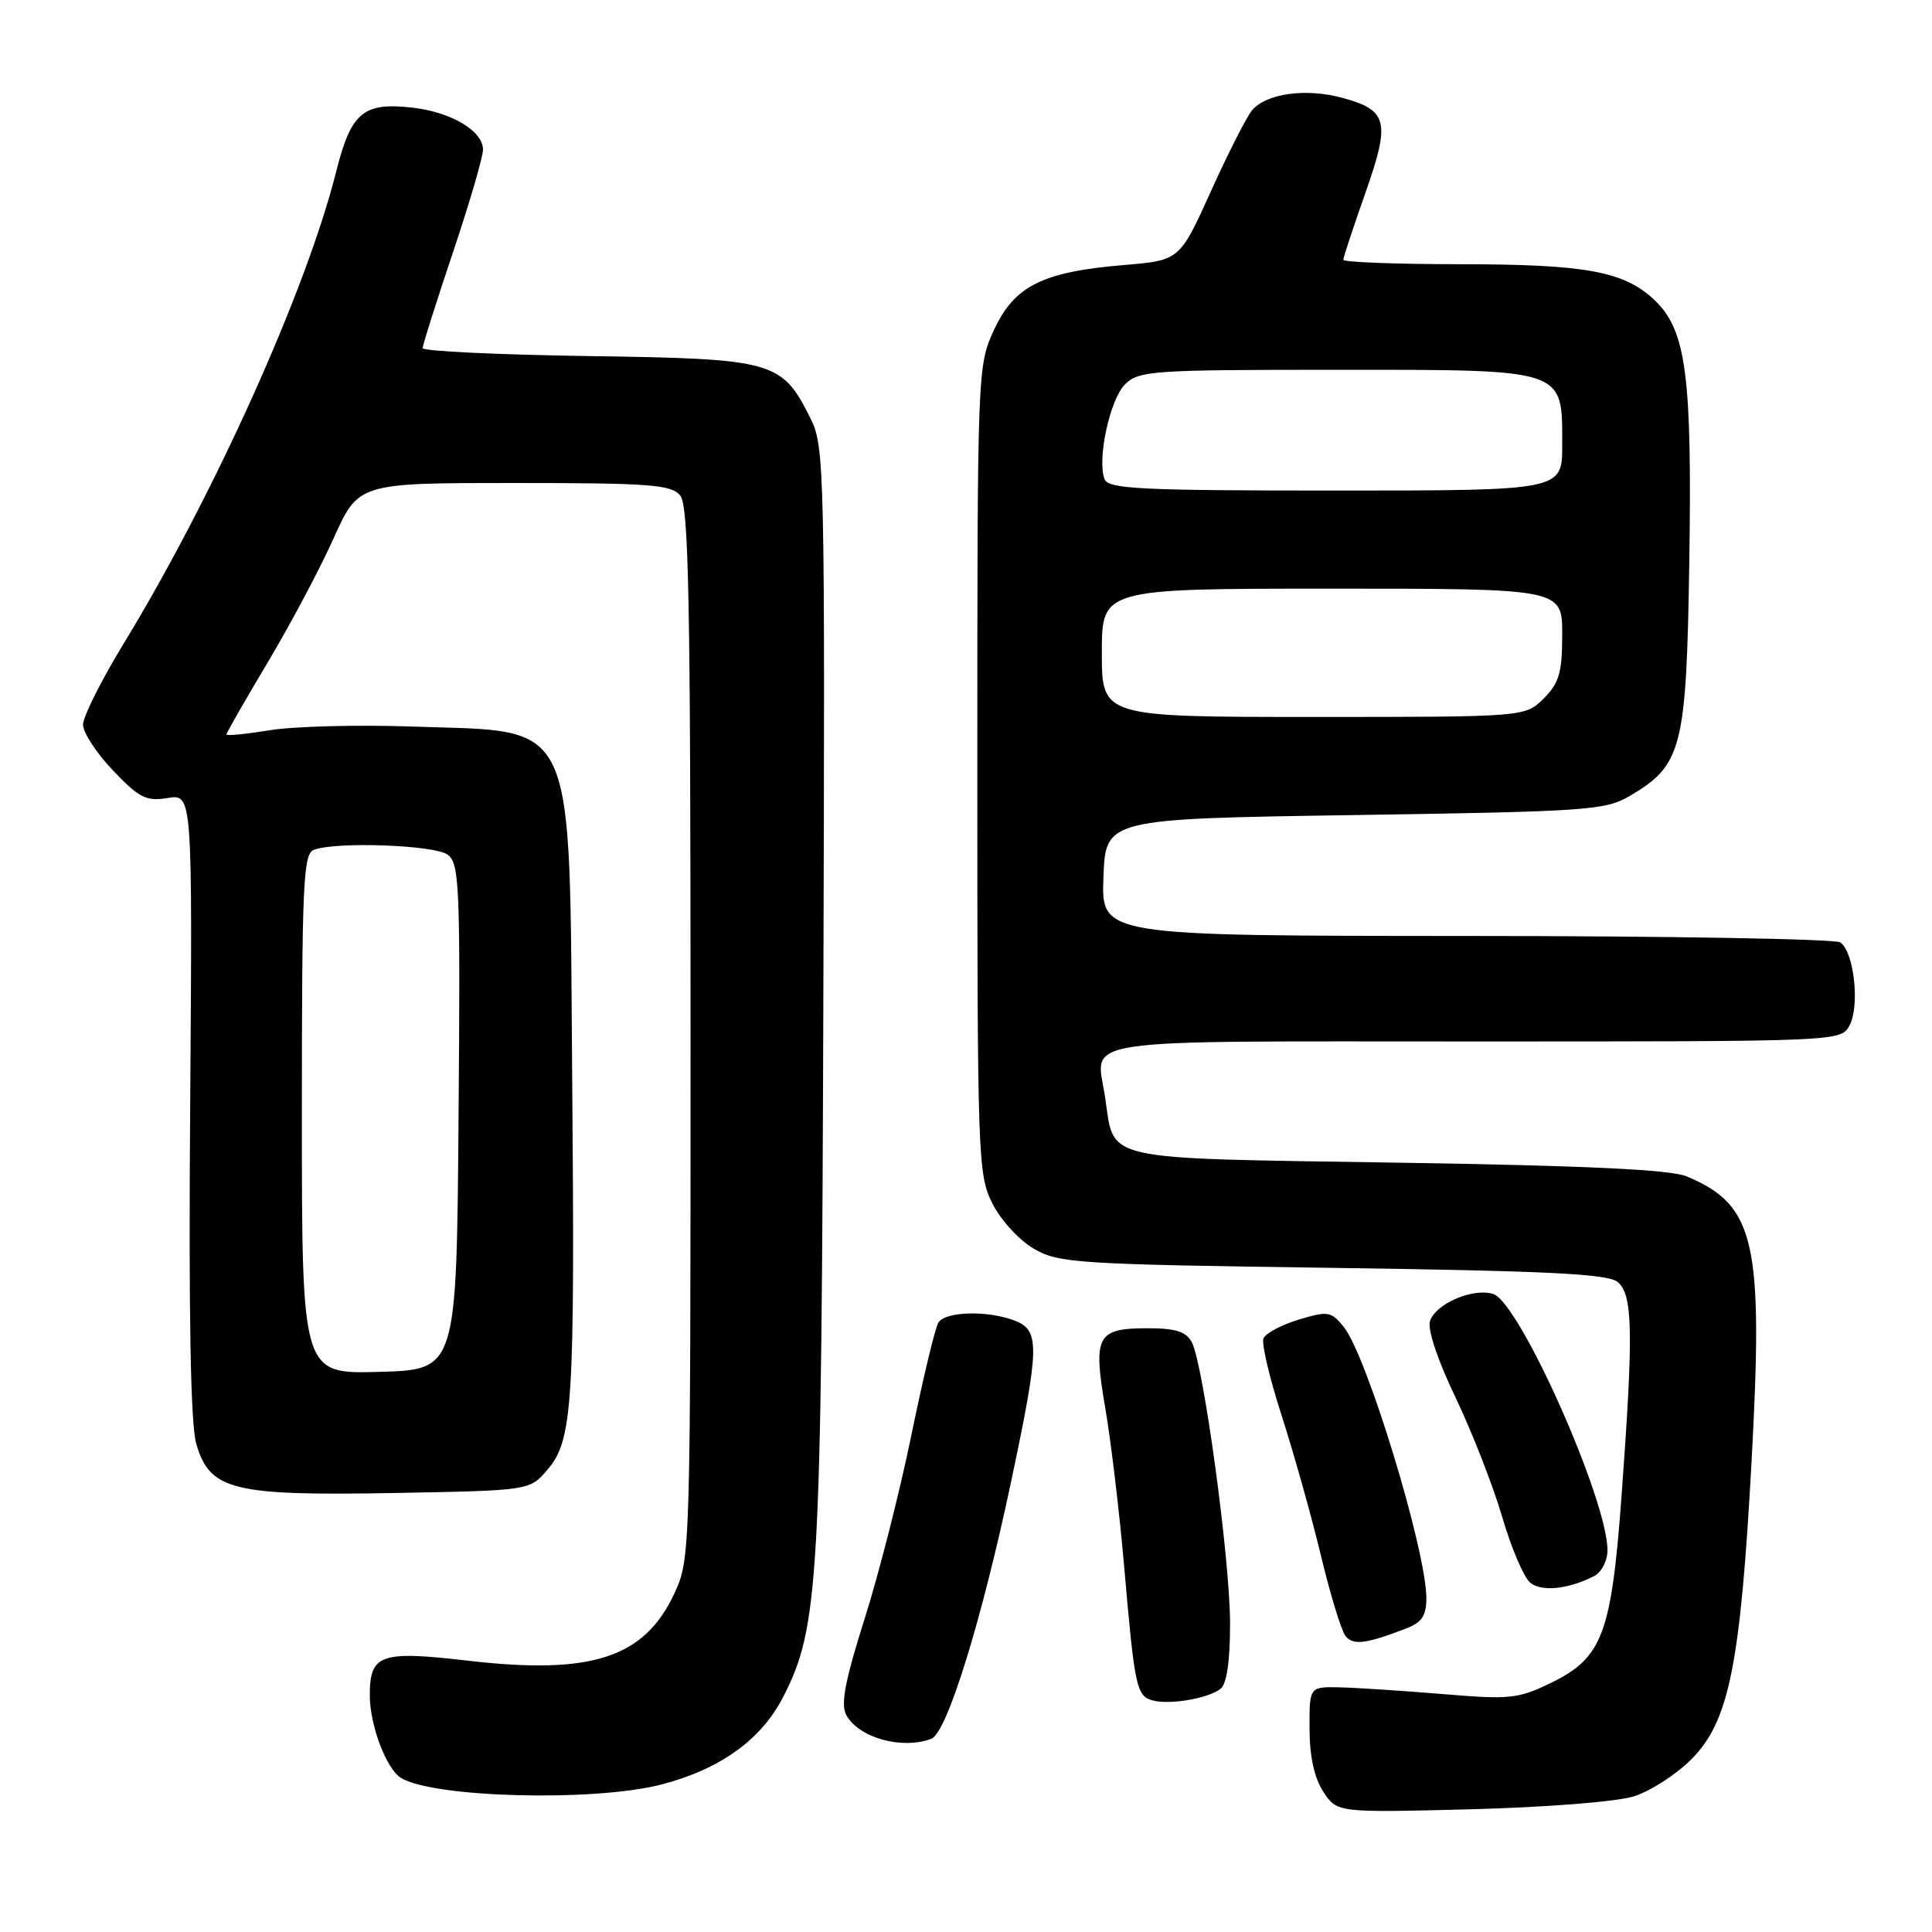 <?xml version="1.0" encoding="UTF-8" standalone="no"?>
<!DOCTYPE svg PUBLIC "-//W3C//DTD SVG 1.1//EN" "http://www.w3.org/Graphics/SVG/1.1/DTD/svg11.dtd" >
<svg xmlns="http://www.w3.org/2000/svg" xmlns:xlink="http://www.w3.org/1999/xlink" version="1.1" viewBox="0 0 256 256">
 <g >
 <path fill="currentColor"
d=" M 216.48 238.03 C 218.67 237.34 222.09 235.14 224.09 233.14 C 229.11 228.12 230.61 220.69 232.09 193.67 C 233.68 164.50 232.59 159.69 223.50 155.88 C 221.38 154.98 210.17 154.45 185.17 154.06 C 145.32 153.43 147.72 153.97 146.43 145.38 C 145.23 137.40 141.24 138.00 195.43 138.00 C 243.93 138.00 243.93 138.00 245.08 135.86 C 246.47 133.24 245.65 126.03 243.83 124.87 C 243.10 124.41 220.77 124.02 194.21 124.02 C 145.92 124.00 145.92 124.00 146.21 116.25 C 146.50 108.50 146.50 108.50 179.50 108.00 C 210.39 107.53 212.72 107.37 215.96 105.46 C 222.89 101.39 223.46 99.17 223.84 74.50 C 224.22 49.67 223.43 43.72 219.21 39.74 C 215.18 35.94 210.11 35.01 193.25 35.01 C 184.86 35.00 178.00 34.74 178.00 34.42 C 178.00 34.10 179.31 30.14 180.90 25.62 C 184.27 16.07 183.91 14.59 177.81 12.95 C 172.99 11.65 167.75 12.39 165.89 14.63 C 165.18 15.49 162.72 20.32 160.45 25.35 C 156.31 34.50 156.31 34.50 148.90 35.12 C 138.13 36.02 134.40 37.89 131.71 43.72 C 129.52 48.46 129.50 48.93 129.50 102.00 C 129.50 153.51 129.57 155.65 131.50 159.47 C 132.61 161.68 135.06 164.35 137.00 165.47 C 140.29 167.38 142.66 167.53 176.60 168.00 C 205.16 168.40 213.04 168.79 214.35 169.87 C 216.36 171.55 216.46 176.46 214.88 198.00 C 213.52 216.58 212.34 219.69 205.43 223.03 C 201.16 225.10 200.02 225.22 191.14 224.47 C 185.84 224.03 179.70 223.63 177.50 223.58 C 173.50 223.50 173.50 223.50 173.52 229.07 C 173.53 232.75 174.15 235.58 175.35 237.42 C 177.17 240.19 177.17 240.19 194.84 239.74 C 204.83 239.48 214.23 238.74 216.48 238.03 Z  M 87.54 236.48 C 95.35 234.48 100.84 230.56 103.75 224.90 C 108.51 215.65 108.85 209.80 109.10 131.93 C 109.32 62.16 109.26 59.20 107.42 55.49 C 103.60 47.81 102.65 47.54 77.93 47.18 C 65.87 47.00 56.00 46.53 56.00 46.13 C 56.00 45.73 57.80 40.05 60.00 33.50 C 62.20 26.95 64.00 20.80 64.00 19.82 C 64.00 17.35 59.78 14.84 54.63 14.26 C 48.14 13.53 46.52 14.89 44.56 22.69 C 40.62 38.40 28.36 65.62 16.38 85.29 C 13.42 90.14 11.00 94.97 11.00 96.02 C 11.00 97.06 12.79 99.80 14.97 102.09 C 18.45 105.74 19.36 106.20 22.22 105.74 C 25.50 105.21 25.50 105.21 25.20 146.35 C 24.99 174.51 25.25 188.71 26.01 191.33 C 27.80 197.47 30.83 198.22 52.24 197.83 C 70.18 197.50 70.18 197.50 72.51 194.78 C 75.89 190.86 76.18 186.29 75.82 142.95 C 75.41 94.15 76.74 97.05 54.57 96.27 C 47.38 96.02 38.91 96.24 35.75 96.76 C 32.59 97.27 30.00 97.53 30.00 97.32 C 30.00 97.12 32.45 92.84 35.45 87.81 C 38.45 82.79 42.39 75.38 44.20 71.34 C 47.50 64.00 47.50 64.00 68.13 64.00 C 86.10 64.00 88.93 64.21 90.13 65.65 C 91.26 67.02 91.50 79.39 91.50 136.90 C 91.50 205.74 91.48 206.55 89.38 211.09 C 85.41 219.67 78.42 221.96 62.01 220.05 C 50.39 218.70 49.00 219.19 49.00 224.65 C 49.00 228.58 51.19 234.38 53.11 235.57 C 57.38 238.21 78.59 238.76 87.54 236.48 Z  M 123.42 230.39 C 125.48 229.60 130.10 214.67 133.99 196.26 C 137.77 178.38 137.81 176.26 134.43 174.98 C 130.84 173.61 125.27 173.76 124.34 175.25 C 123.91 175.94 122.31 182.63 120.77 190.12 C 119.24 197.61 116.44 208.60 114.55 214.55 C 111.98 222.67 111.37 225.83 112.13 227.24 C 113.75 230.26 119.54 231.88 123.42 230.39 Z  M 161.75 223.76 C 162.55 223.11 163.00 220.03 162.99 215.13 C 162.99 206.64 159.46 180.73 157.92 177.85 C 157.17 176.44 155.77 176.00 152.09 176.00 C 145.33 176.00 144.81 176.97 146.45 186.55 C 147.20 190.92 148.33 200.35 148.95 207.50 C 150.35 223.62 150.58 224.74 152.75 225.32 C 155.03 225.93 160.16 225.04 161.75 223.76 Z  M 186.25 215.81 C 188.40 214.99 189.00 214.11 189.00 211.77 C 189.00 205.49 181.12 179.60 178.05 175.82 C 176.38 173.76 175.97 173.69 172.08 174.86 C 169.78 175.55 167.68 176.68 167.41 177.36 C 167.15 178.05 168.23 182.64 169.82 187.56 C 171.41 192.48 173.74 200.78 175.00 206.00 C 176.25 211.22 177.73 216.07 178.28 216.77 C 179.28 218.04 180.96 217.84 186.25 215.81 Z  M 211.25 208.83 C 212.21 208.33 213.00 206.81 213.00 205.43 C 213.00 198.72 201.34 172.56 197.86 171.46 C 195.19 170.61 190.21 172.75 189.48 175.06 C 189.13 176.15 190.51 180.28 192.88 185.20 C 195.06 189.77 197.84 196.88 199.05 201.00 C 200.25 205.12 201.93 209.05 202.78 209.73 C 204.32 210.95 207.84 210.58 211.25 208.83 Z  M 146.00 86.50 C 146.00 78.00 146.00 78.00 176.50 78.00 C 207.00 78.00 207.00 78.00 207.00 84.05 C 207.00 89.13 206.61 90.48 204.55 92.55 C 202.09 95.00 202.09 95.00 174.05 95.00 C 146.00 95.00 146.00 95.00 146.00 86.50 Z  M 146.36 63.49 C 145.35 60.86 147.06 52.94 149.07 50.93 C 150.88 49.12 152.66 49.00 177.00 49.00 C 207.71 49.00 207.00 48.76 207.00 59.00 C 207.00 65.00 207.00 65.00 176.97 65.00 C 151.09 65.00 146.86 64.79 146.36 63.49 Z  M 40.00 147.64 C 40.00 117.17 40.18 113.14 41.58 112.61 C 44.49 111.49 57.57 111.96 59.32 113.25 C 60.88 114.39 61.01 117.39 60.76 148.00 C 60.50 181.50 60.50 181.50 50.25 181.78 C 40.00 182.07 40.00 182.07 40.00 147.64 Z "/>
</g>
</svg>